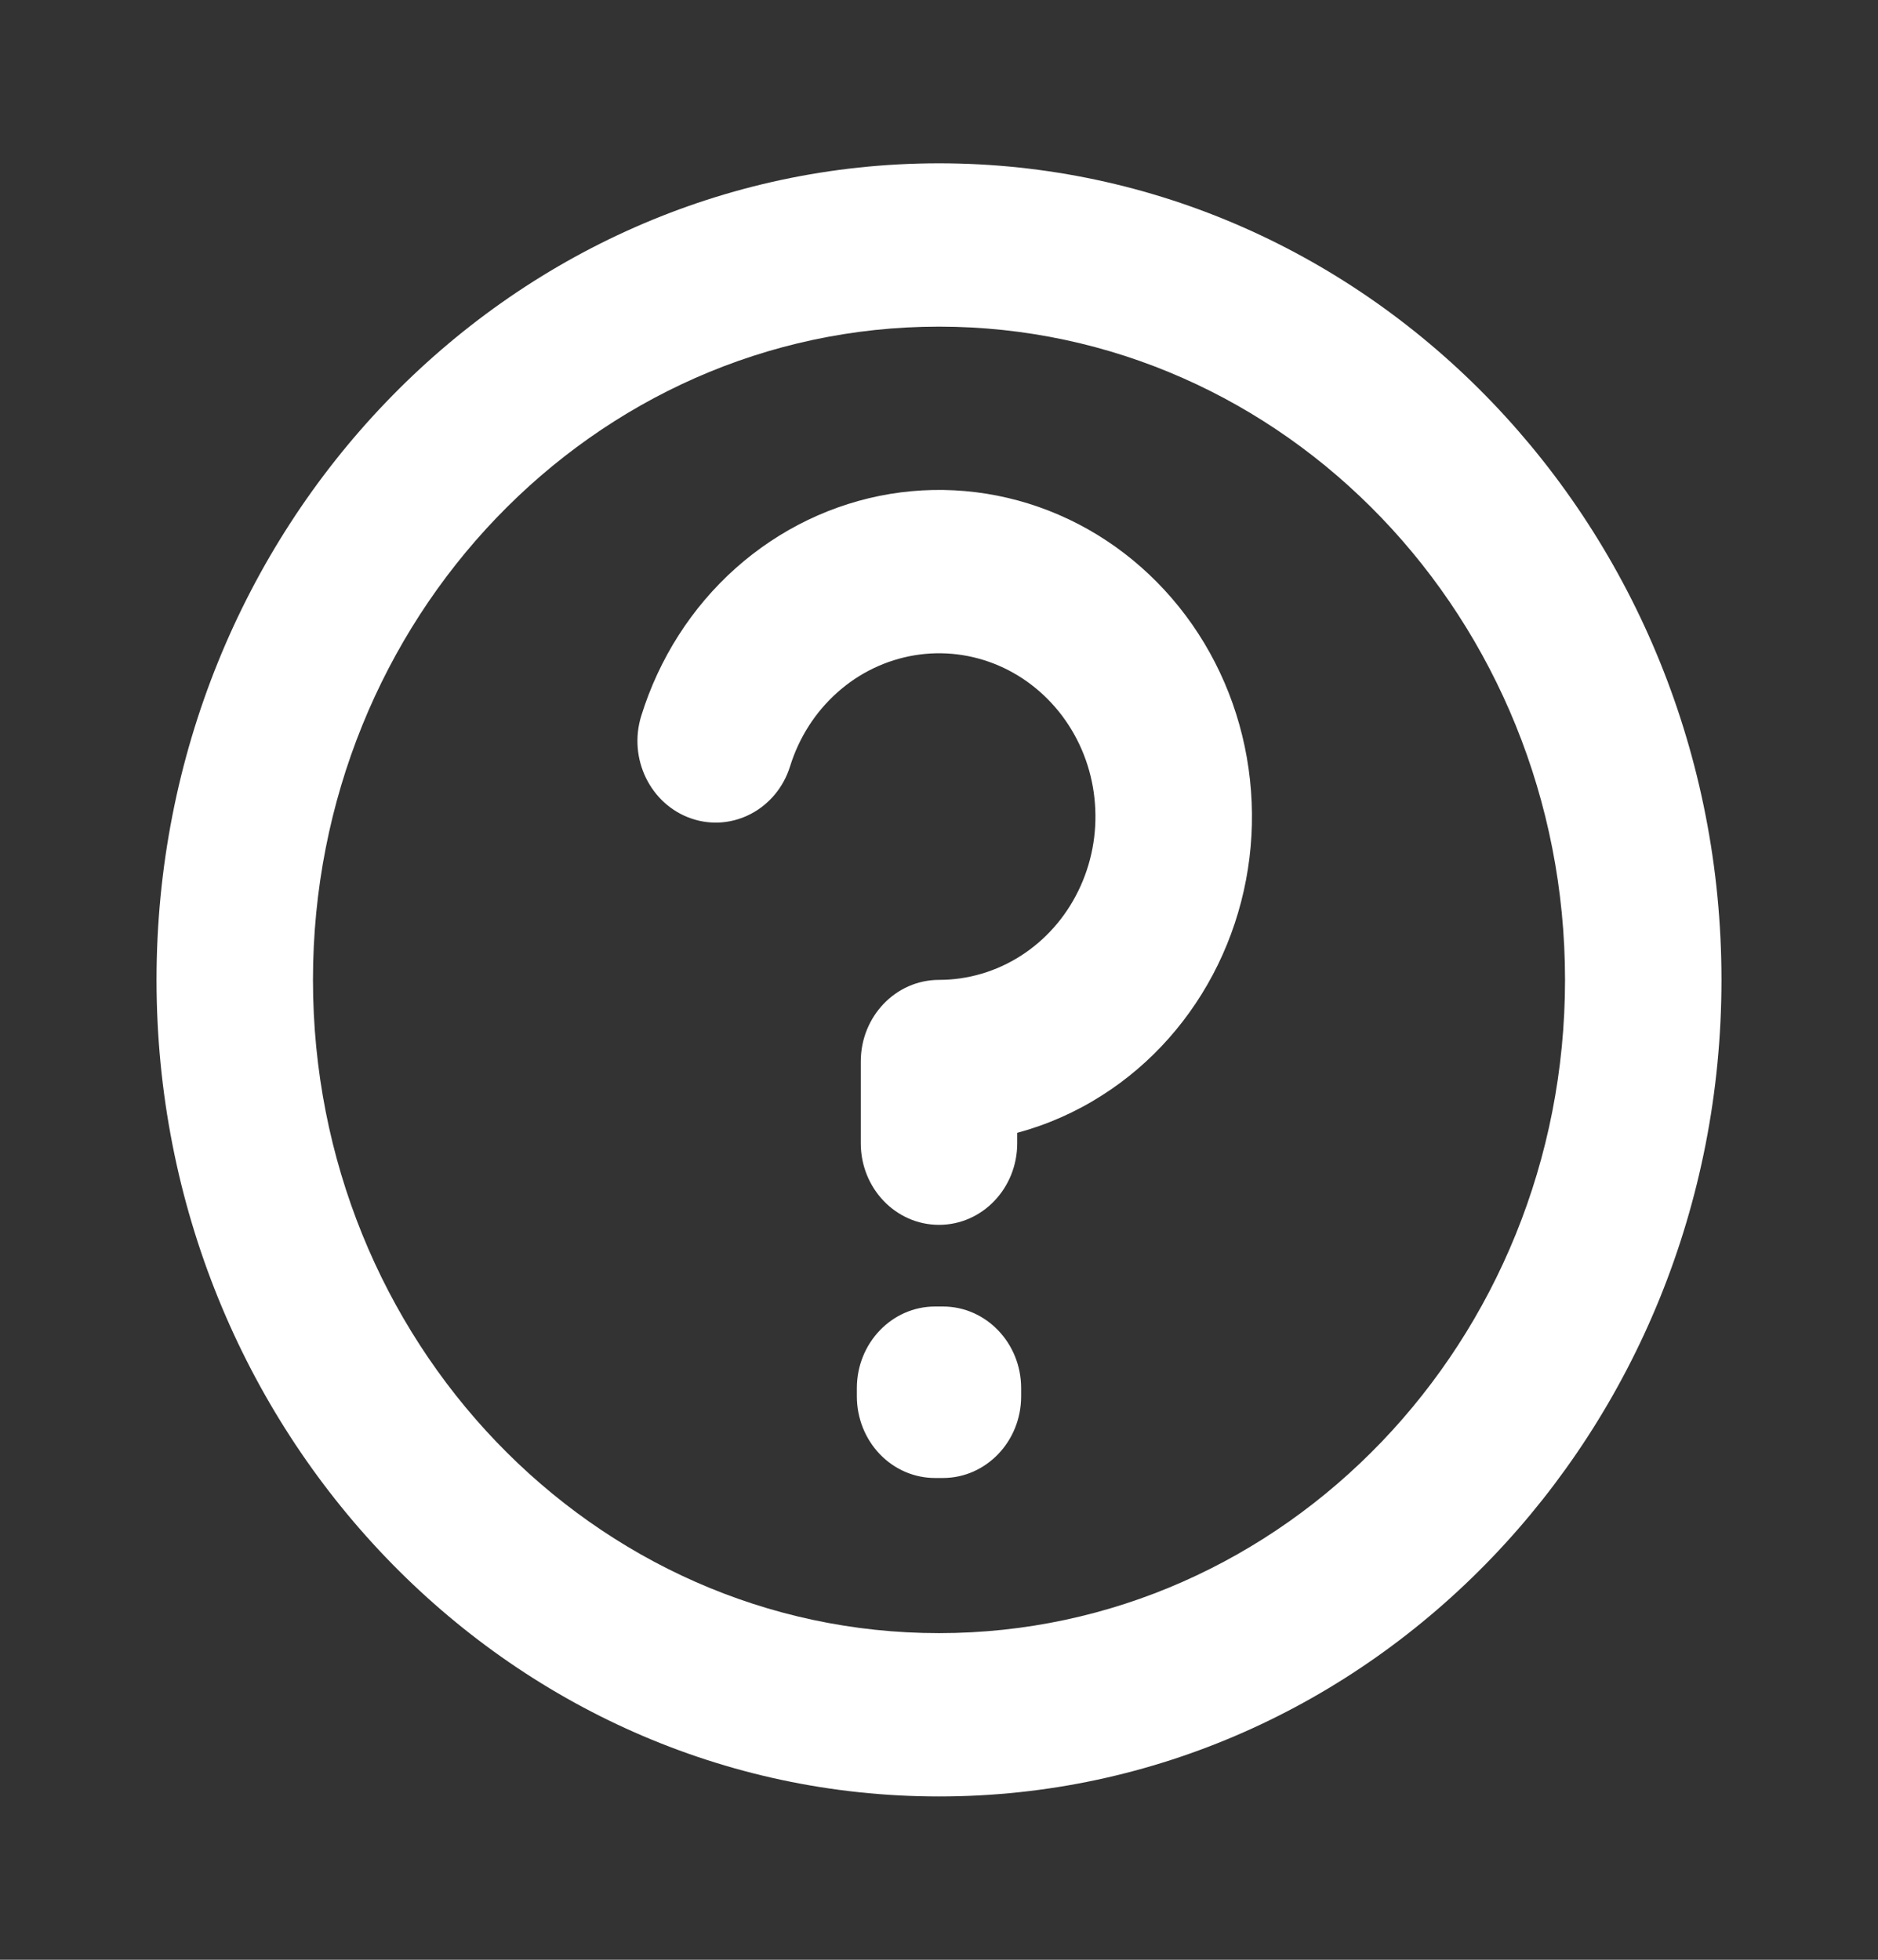 <svg width="23" height="24" viewBox="0 0 23 24" fill="none" xmlns="http://www.w3.org/2000/svg">
<rect x="0" y="0" width="23" height="24" fill="#333333" stroke="none"/>
<path fill-rule="evenodd" clip-rule="evenodd" d="M11.5 4C7.266 4 3.833 7.582 3.833 12C3.833 16.418 7.266 20 11.5 20C15.734 20 19.167 16.418 19.167 12C19.167 7.582 15.734 4 11.5 4ZM1.917 12C1.917 6.477 6.207 2 11.5 2C16.793 2 21.083 6.477 21.083 12C21.083 17.523 16.793 22 11.5 22C6.207 22 1.917 17.523 1.917 12ZM10.9 6.049C11.598 5.934 12.313 6.022 12.966 6.304C13.62 6.586 14.185 7.052 14.601 7.648C15.017 8.245 15.266 8.95 15.321 9.686C15.377 10.421 15.236 11.158 14.915 11.816C14.594 12.473 14.106 13.025 13.503 13.41C13.177 13.619 12.825 13.774 12.458 13.873V14C12.458 14.553 12.029 15 11.5 15C10.971 15 10.542 14.553 10.542 14V13C10.542 12.447 10.971 12 11.5 12C11.854 12 12.2 11.898 12.502 11.705C12.803 11.512 13.047 11.237 13.207 10.908C13.368 10.579 13.438 10.21 13.41 9.843C13.383 9.475 13.258 9.122 13.05 8.824C12.842 8.526 12.559 8.293 12.233 8.152C11.906 8.011 11.549 7.967 11.2 8.025C10.851 8.083 10.523 8.24 10.255 8.48C9.986 8.719 9.786 9.032 9.677 9.382C9.514 9.908 8.973 10.195 8.47 10.025C7.966 9.854 7.69 9.29 7.854 8.765C8.072 8.063 8.472 7.438 9.009 6.959C9.547 6.48 10.201 6.165 10.9 6.049ZM10.494 17C10.494 16.448 10.923 16 11.452 16H11.548C12.077 16 12.506 16.448 12.506 17V17.1C12.506 17.651 12.078 18.099 11.55 18.1L11.454 18.1C11.2 18.101 10.955 17.996 10.775 17.808C10.595 17.62 10.494 17.366 10.494 17.1V17Z" fill="white"/>
</svg>
